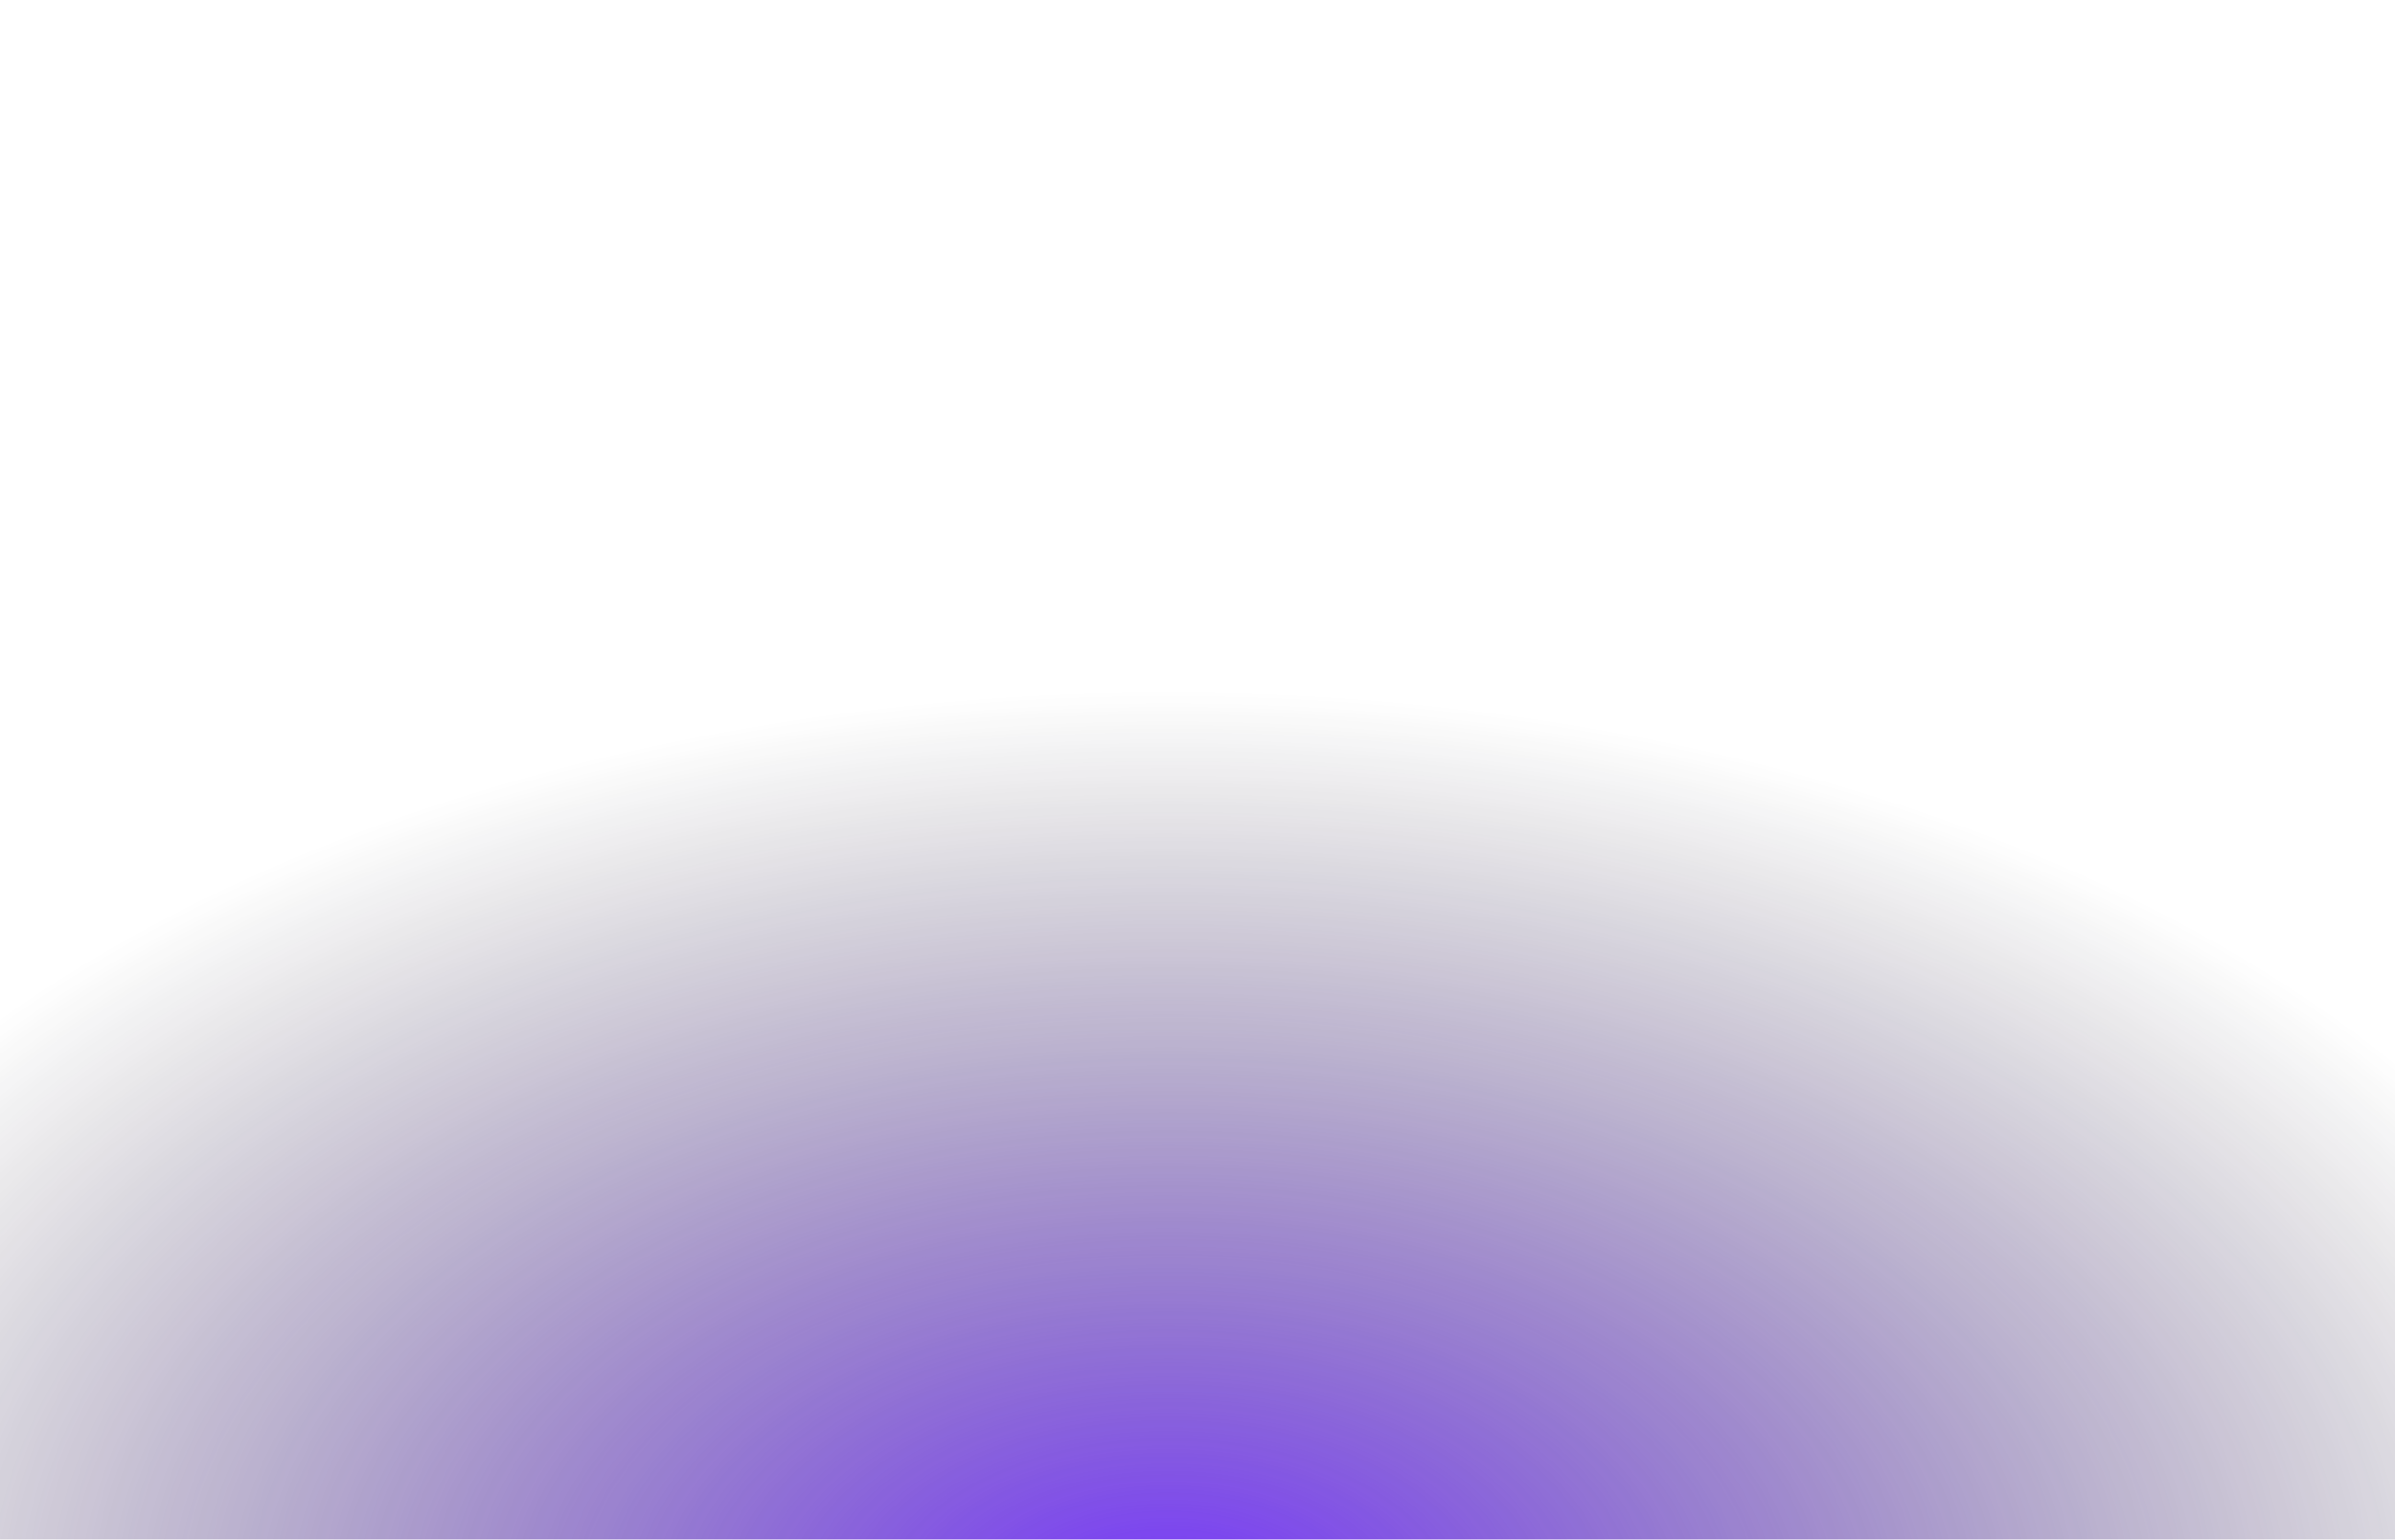 <svg width="1440" height="926" viewBox="0 0 1440 926" fill="none" xmlns="http://www.w3.org/2000/svg">
<g clip-path="url(#clip0_78_307)">
<g opacity="0.8" filter="url(#filter0_f_78_307)">
<ellipse cx="928.381" cy="556" rx="928.381" ry="556" transform="matrix(1 0 0 -1 -226 1527)" fill="url(#paint0_radial_78_307)"/>
</g>
</g>
<defs>
<filter id="filter0_f_78_307" x="-726" y="-85" width="2856.76" height="2112" filterUnits="userSpaceOnUse" color-interpolation-filters="sRGB">
<feFlood flood-opacity="0" result="BackgroundImageFix"/>
<feBlend mode="normal" in="SourceGraphic" in2="BackgroundImageFix" result="shape"/>
<feGaussianBlur stdDeviation="250" result="effect1_foregroundBlur_78_307"/>
</filter>
<radialGradient id="paint0_radial_78_307" cx="0" cy="0" r="1" gradientUnits="userSpaceOnUse" gradientTransform="translate(928.381 556) rotate(90) scale(556 928.381)">
<stop stop-color="#5404FF"/>
<stop offset="1" stop-opacity="0"/>
</radialGradient>
<clipPath id="clip0_78_307">
<rect width="1440" height="926" fill="white"/>
</clipPath>
</defs>
</svg>
